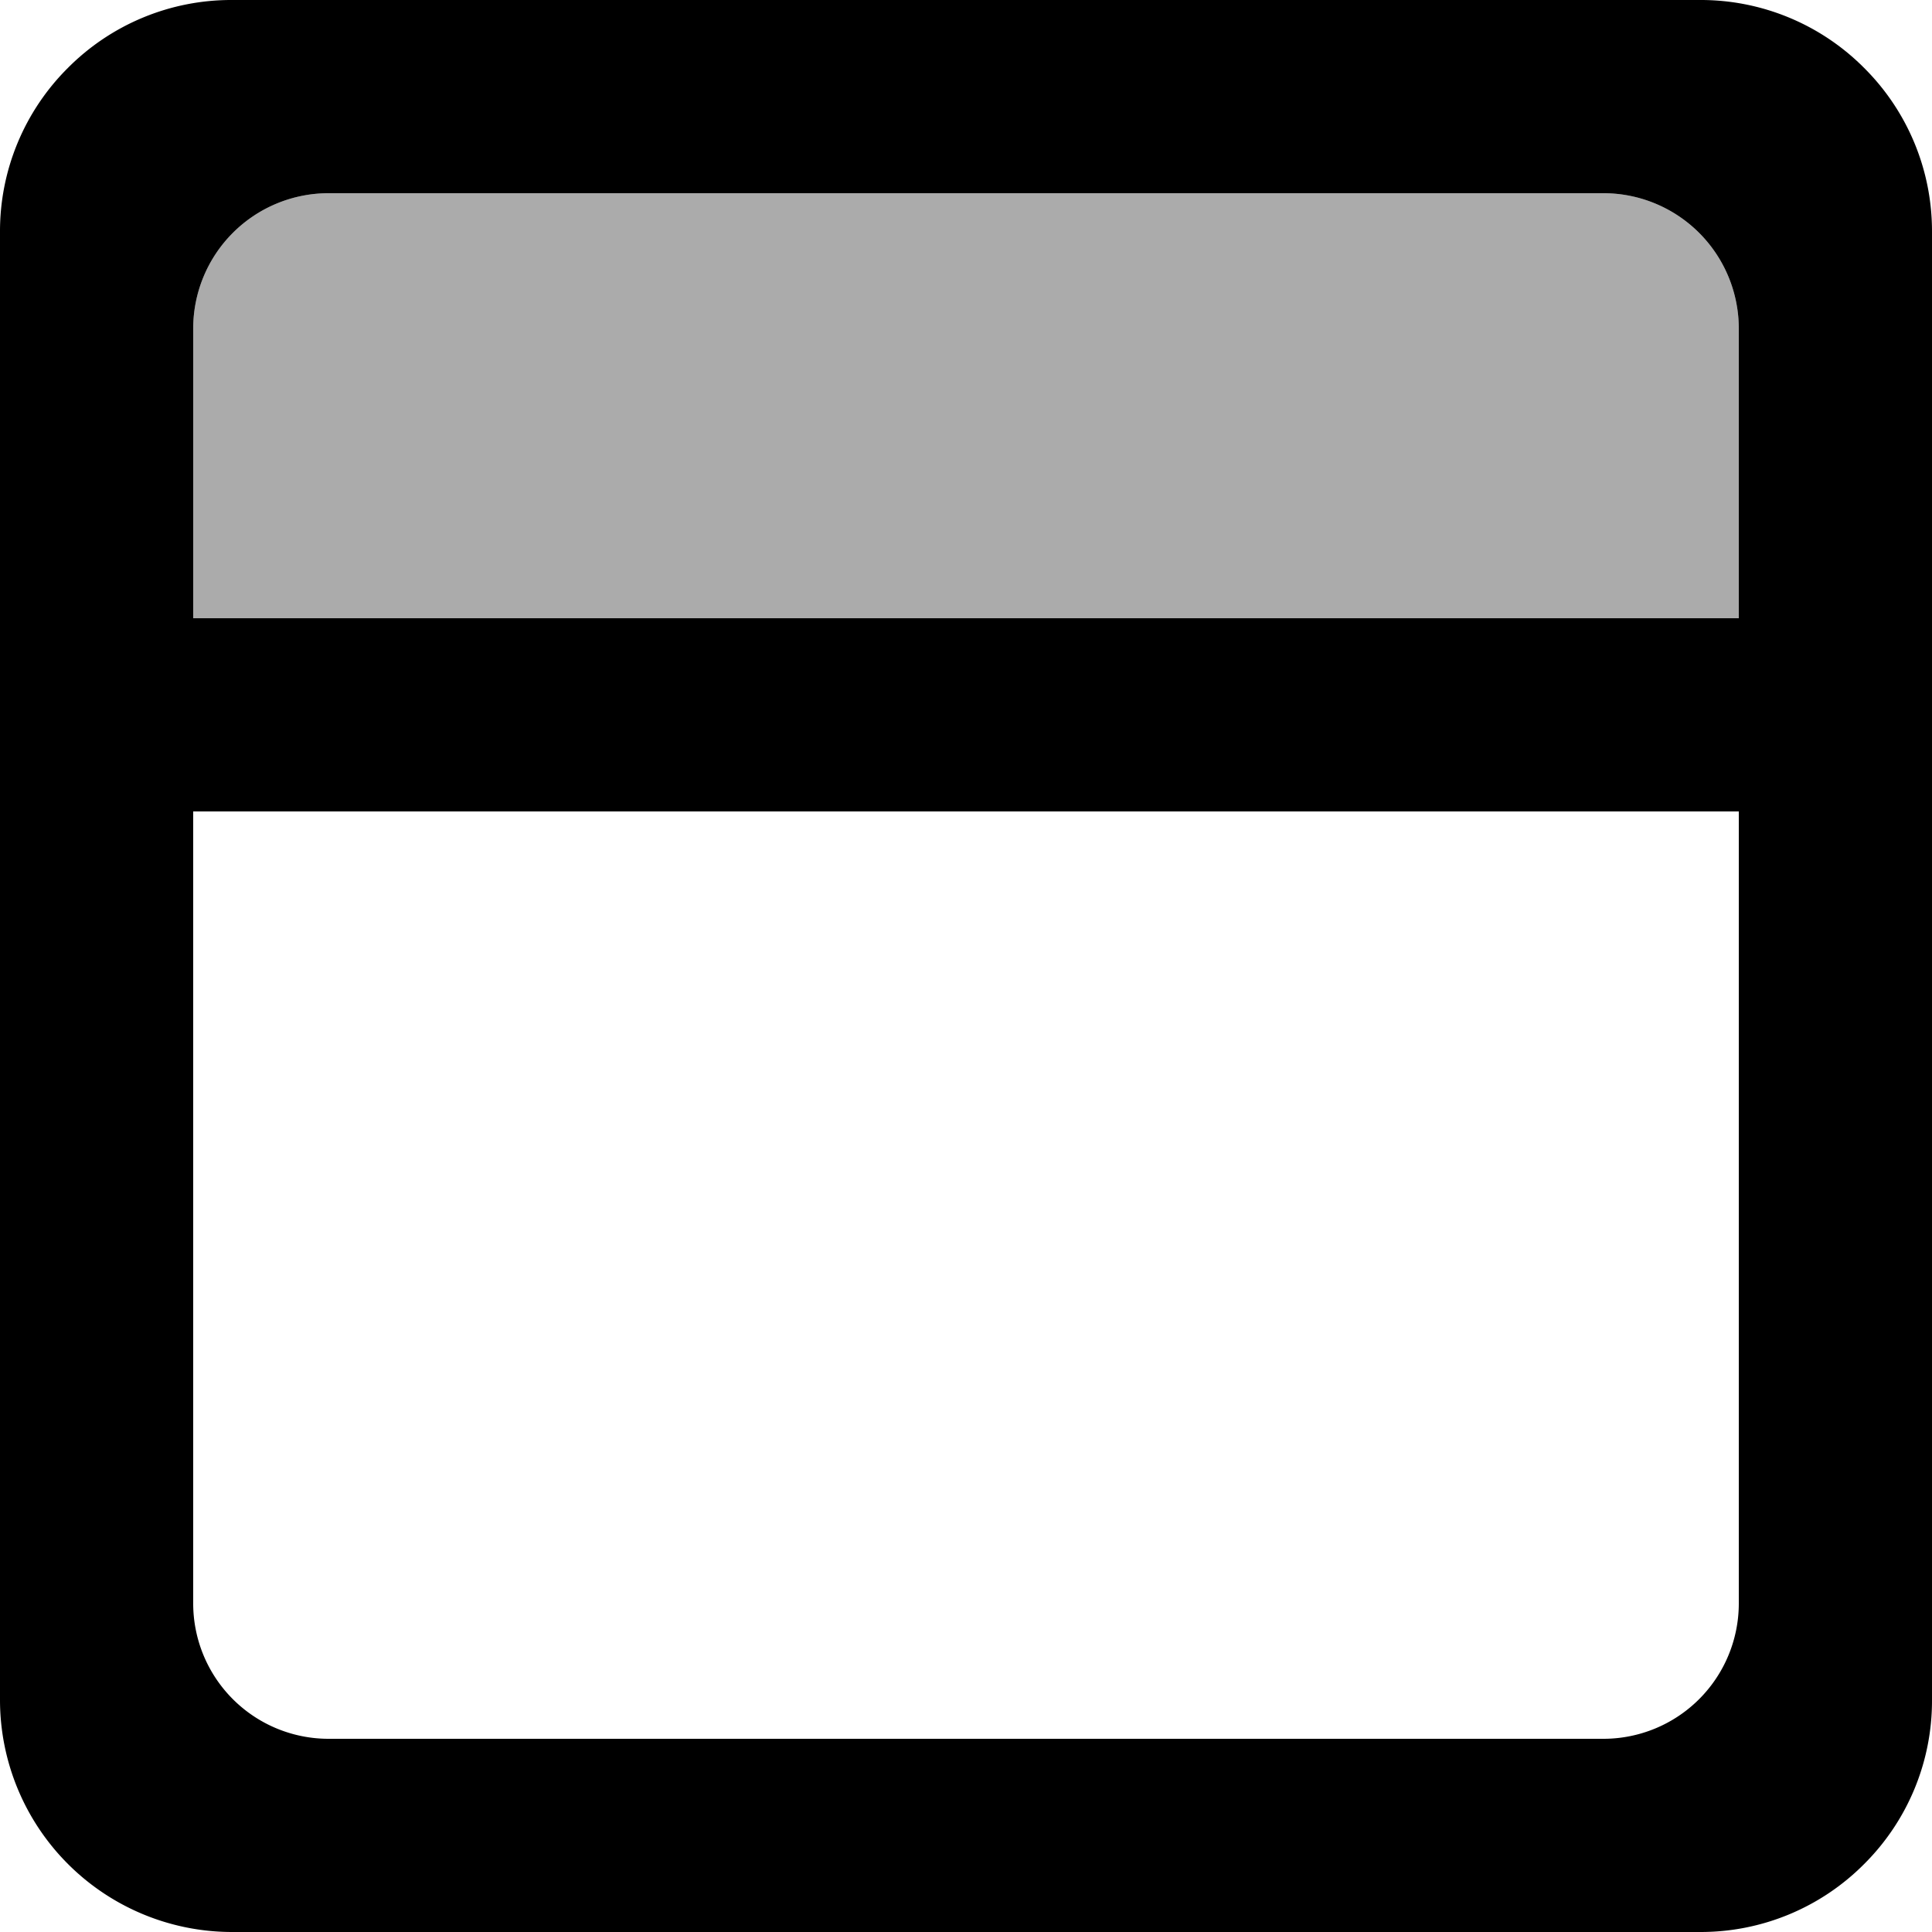 <svg xmlns="http://www.w3.org/2000/svg" xmlns:xlink="http://www.w3.org/1999/xlink" width="100" height="100" viewBox="0 0 100 100"><defs><clipPath id="b"><rect width="100" height="100"/></clipPath></defs><g id="a" clip-path="url(#b)"><path d="M-7052-630h-76a11.921,11.921,0,0,1-8.485-3.515A11.921,11.921,0,0,1-7140-642v-76a11.922,11.922,0,0,1,3.515-8.486A11.921,11.921,0,0,1-7128-730h76a11.921,11.921,0,0,1,8.485,3.515A11.922,11.922,0,0,1-7040-718v76A12.014,12.014,0,0,1-7052-630Zm-46-90v80h41a7.007,7.007,0,0,0,7-7v-66a7.008,7.008,0,0,0-7-7h-41Zm-25,0a7.009,7.009,0,0,0-7,7v66a7.008,7.008,0,0,0,7,7h15v-80Z" transform="translate(-630 7140) rotate(90)"/><path d="M-7293-640a7.008,7.008,0,0,1-7-7v-66a7.01,7.01,0,0,1,7-7h15v80h-15Z" transform="translate(-630 7310) rotate(90)" opacity="0.33"/></g></svg>